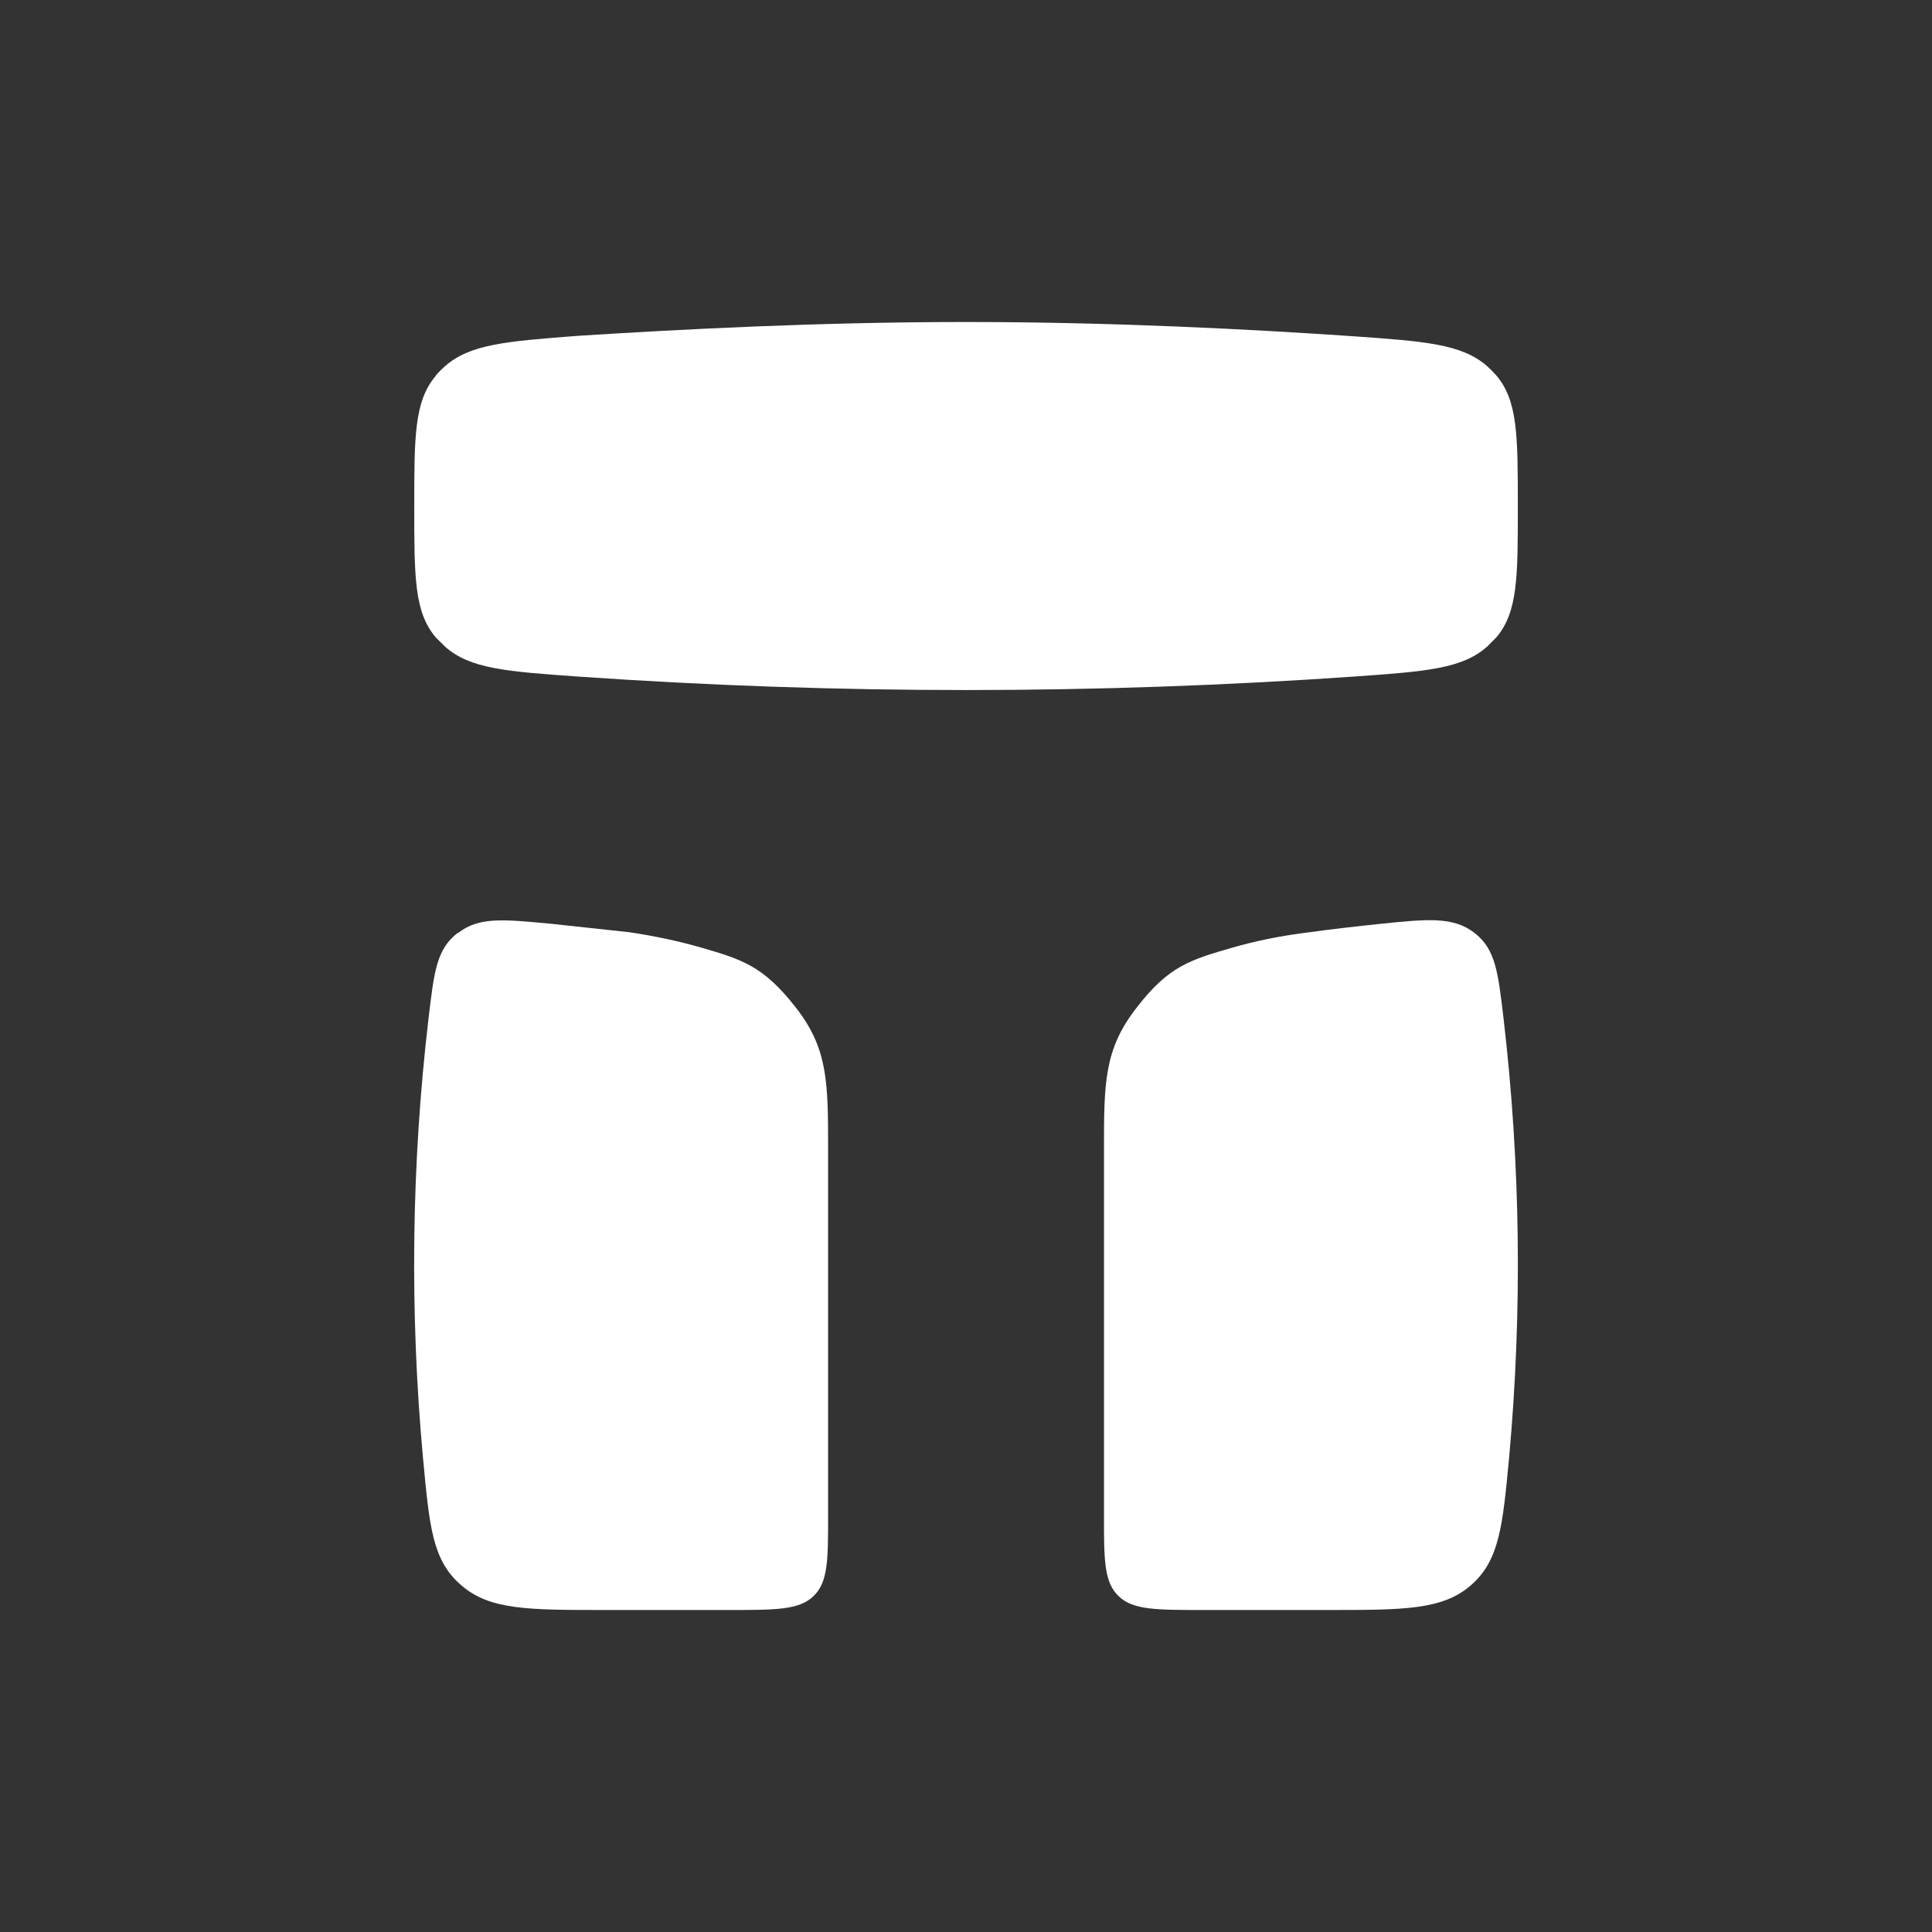 <svg width="24" height="24" viewBox="0 0 24 24" fill="none" xmlns="http://www.w3.org/2000/svg">
<rect x="0" y="0" width="24" height="24" fill="#333333" stroke="none"/>
<path d="M5.414 4.668C5.146 4.982 5.146 5.422 5.146 6.296C5.146 7.17 5.146 7.604 5.414 7.919L5.529 8.033C5.837 8.307 6.283 8.341 7.174 8.404C10.388 8.628 13.613 8.628 16.827 8.404C17.719 8.341 18.164 8.307 18.473 8.033L18.587 7.919C18.855 7.604 18.855 7.17 18.855 6.291C18.855 5.417 18.855 4.977 18.587 4.663C18.551 4.622 18.513 4.584 18.473 4.548C18.159 4.274 17.707 4.24 16.81 4.177C15.554 4.091 13.829 4 12.001 4C10.173 4 8.453 4.091 7.191 4.171C6.288 4.24 5.843 4.274 5.529 4.548C5.488 4.584 5.45 4.622 5.414 4.663V4.668ZM18.678 12.654C18.61 12.083 18.581 11.791 18.313 11.586C18.05 11.386 17.741 11.415 17.142 11.477C16.867 11.506 16.553 11.54 16.188 11.591C15.873 11.632 15.582 11.694 15.319 11.769C14.788 11.923 14.52 11.997 14.12 12.517C13.714 13.037 13.714 13.454 13.714 14.288V18.829C13.714 19.377 13.714 19.657 13.897 19.829C14.074 20 14.365 20 14.948 20H16.485C17.444 20 17.919 20 18.273 19.692C18.627 19.383 18.667 18.955 18.747 18.103C18.912 16.289 18.889 14.463 18.678 12.654ZM5.689 11.586C5.42 11.791 5.392 12.077 5.323 12.654C5.111 14.463 5.088 16.29 5.254 18.103C5.334 18.96 5.369 19.383 5.729 19.692C6.083 20 6.557 20 7.517 20H9.053C9.636 20 9.927 20 10.104 19.829C10.287 19.657 10.287 19.377 10.287 18.829V14.288C10.287 13.448 10.287 13.031 9.887 12.517C9.476 11.991 9.213 11.917 8.682 11.763C8.419 11.689 8.128 11.626 7.814 11.58L6.86 11.477C6.254 11.42 5.951 11.386 5.689 11.591V11.586Z" fill="white"/>
</svg>
